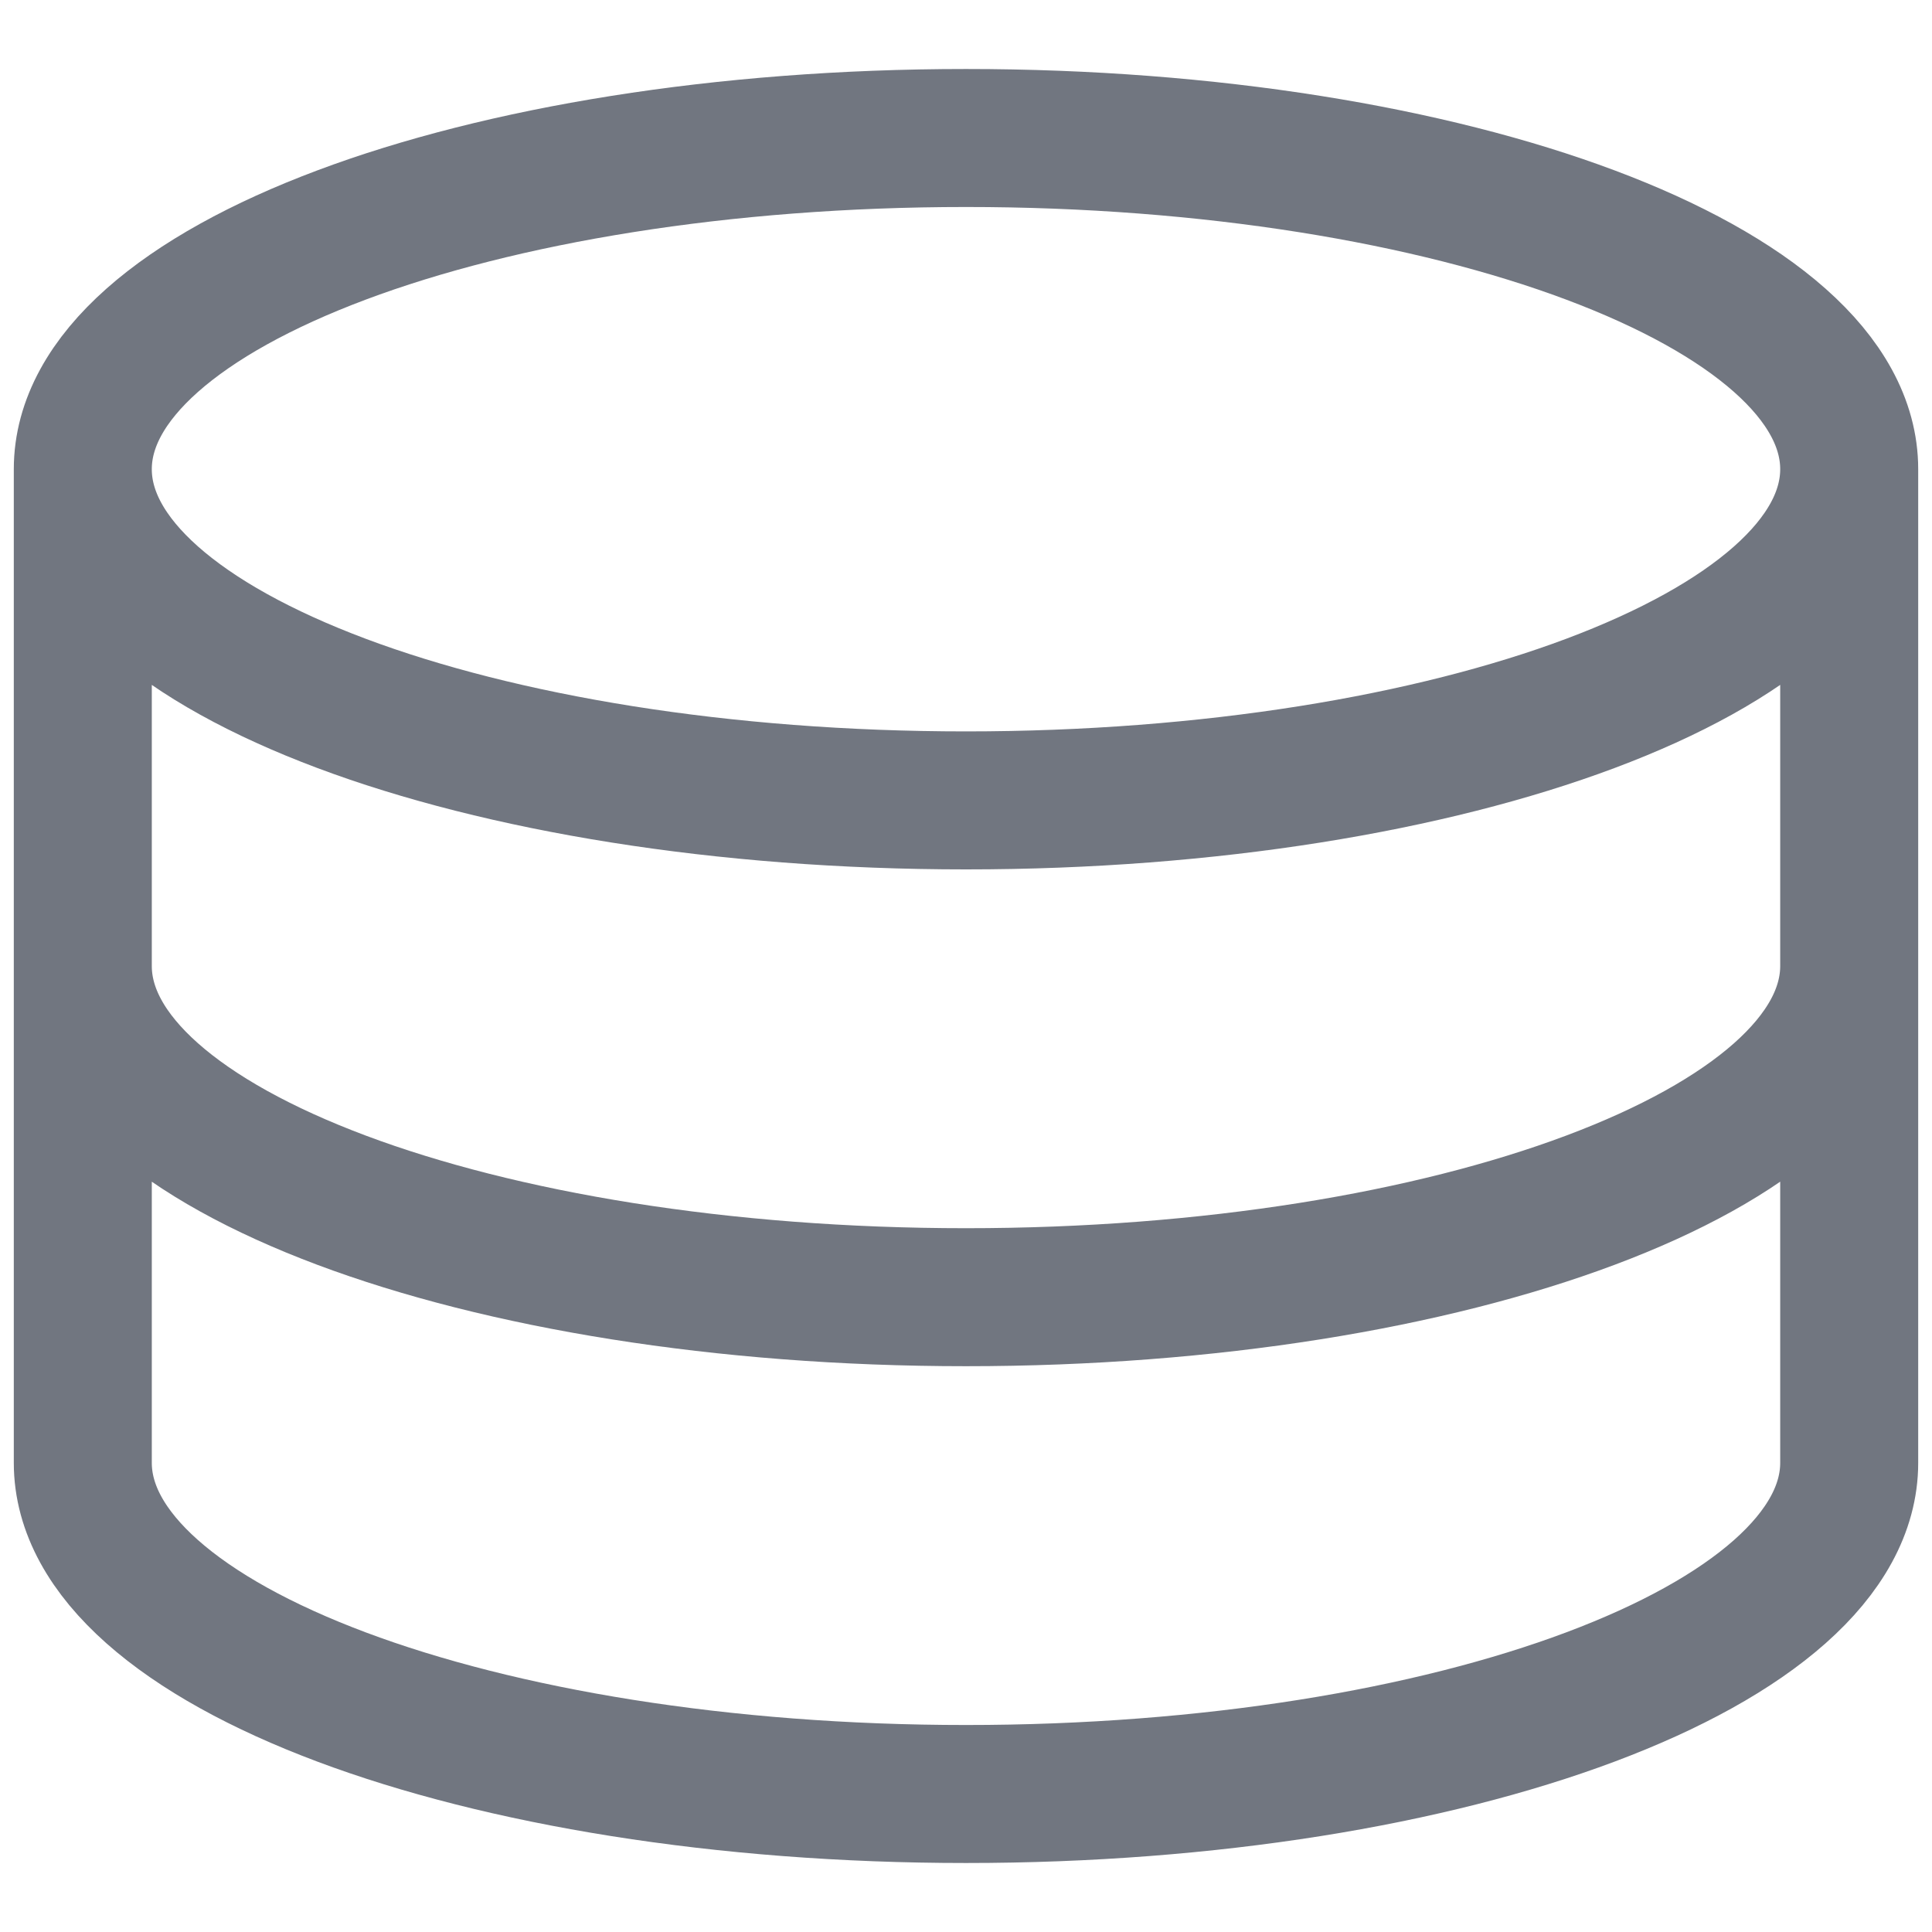 <svg width="14" height="14" viewBox="0 0 14 14" fill="none" xmlns="http://www.w3.org/2000/svg">
<path d="M13.4 3.4C13.4 4.725 10.534 5.8 7 5.8C3.465 5.8 0.6 4.725 0.6 3.4M13.4 3.4C13.4 2.075 10.534 1 7 1C3.465 1 0.6 2.075 0.6 3.4M13.4 3.4V10.6C13.4 11.925 10.534 13 7 13C3.465 13 0.6 11.925 0.6 10.6V3.4M13.4 7C13.4 8.325 10.534 9.4 7 9.4C3.465 9.4 0.6 8.325 0.6 7" stroke="#717680"/>
</svg>
